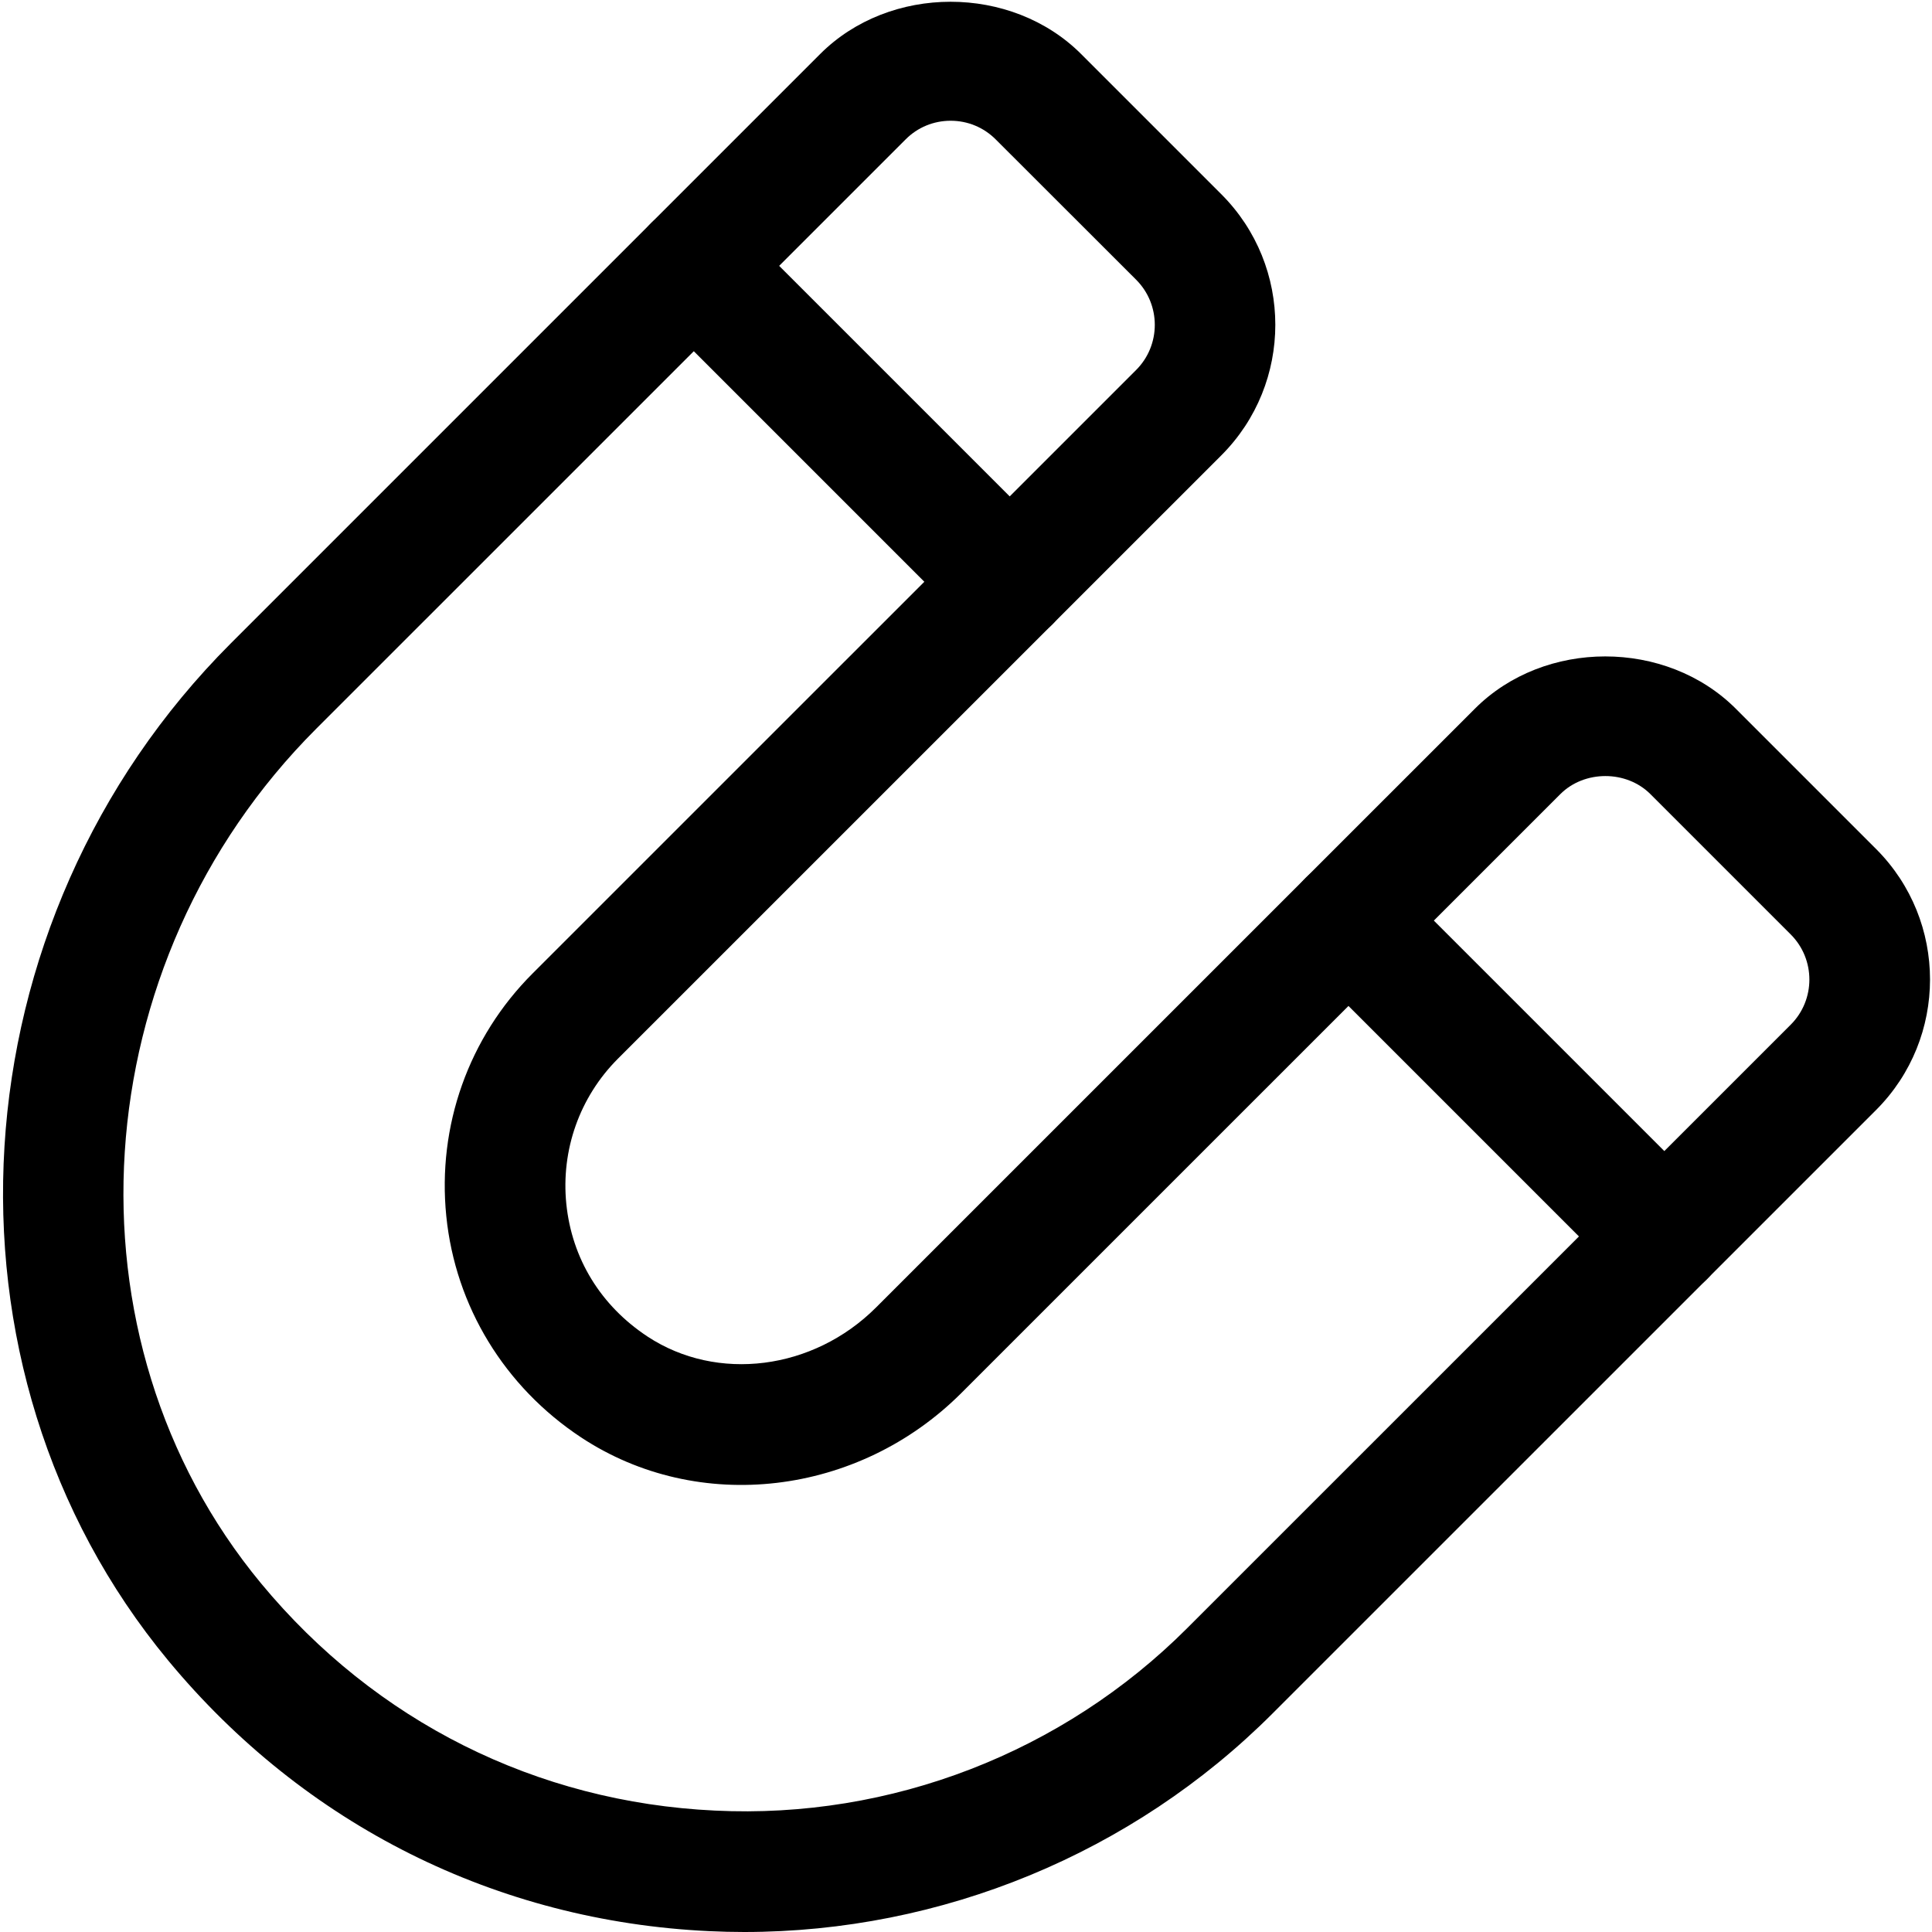 <svg xmlns="http://www.w3.org/2000/svg" viewBox="0 0 32 32"><!--! Font Icona - https://fonticona.com | License - https://fonticona.com/license | Copyright 2022 FontIcona.com --><path d="M12.326,32c-0.192,0-0.385-0.005-0.579-0.014c-3.522-0.165-6.705-1.758-8.962-4.484c-4.015-4.849-3.559-12.248,1.037-16.845l9.762-9.762c1.153-1.154,3.167-1.155,4.323,0l2.323,2.323c1.191,1.192,1.191,3.131,0,4.323l-9.998,9.997C9.601,18.171,9.29,19.047,9.38,19.94c0.092,0.905,0.569,1.686,1.346,2.198c1.152,0.758,2.744,0.557,3.784-0.482l9.918-9.917c1.153-1.156,3.167-1.155,4.323,0l2.323,2.323c1.191,1.192,1.191,3.131,0,4.323l-9.998,9.997C18.76,30.699,15.598,32,12.326,32z M15.746,2c-0.282,0-0.548,0.109-0.747,0.31l-9.763,9.762c-3.874,3.875-4.274,10.093-0.911,14.155c1.894,2.287,4.563,3.623,7.516,3.762c2.918,0.143,5.766-0.964,7.821-3.02l9.998-9.997c0.412-0.412,0.412-1.083,0-1.495l-2.323-2.323c-0.4-0.401-1.096-0.399-1.494,0c0,0,0,0,0,0l-9.918,9.917c-1.709,1.709-4.358,2.019-6.3,0.737c-1.269-0.838-2.083-2.174-2.233-3.665c-0.151-1.494,0.369-2.959,1.428-4.018l9.998-9.997c0.412-0.412,0.412-1.083,0-1.495L16.493,2.31C16.293,2.109,16.027,2,15.746,2z M25.135,12.446h0.01H25.135z"/><path d="M27.566,21.479c-0.256,0-0.512-0.098-0.707-0.293l-5.232-5.232c-0.391-0.391-0.391-1.023,0-1.414s1.023-0.391,1.414,0l5.232,5.232c0.391,0.391,0.391,1.023,0,1.414C28.078,21.381,27.822,21.479,27.566,21.479z"/><path d="M16.723,10.635c-0.256,0-0.512-0.098-0.707-0.293l-5.232-5.232c-0.391-0.391-0.391-1.023,0-1.414s1.023-0.391,1.414,0l5.232,5.232c0.391,0.391,0.391,1.023,0,1.414C17.234,10.537,16.979,10.635,16.723,10.635z"/></svg>